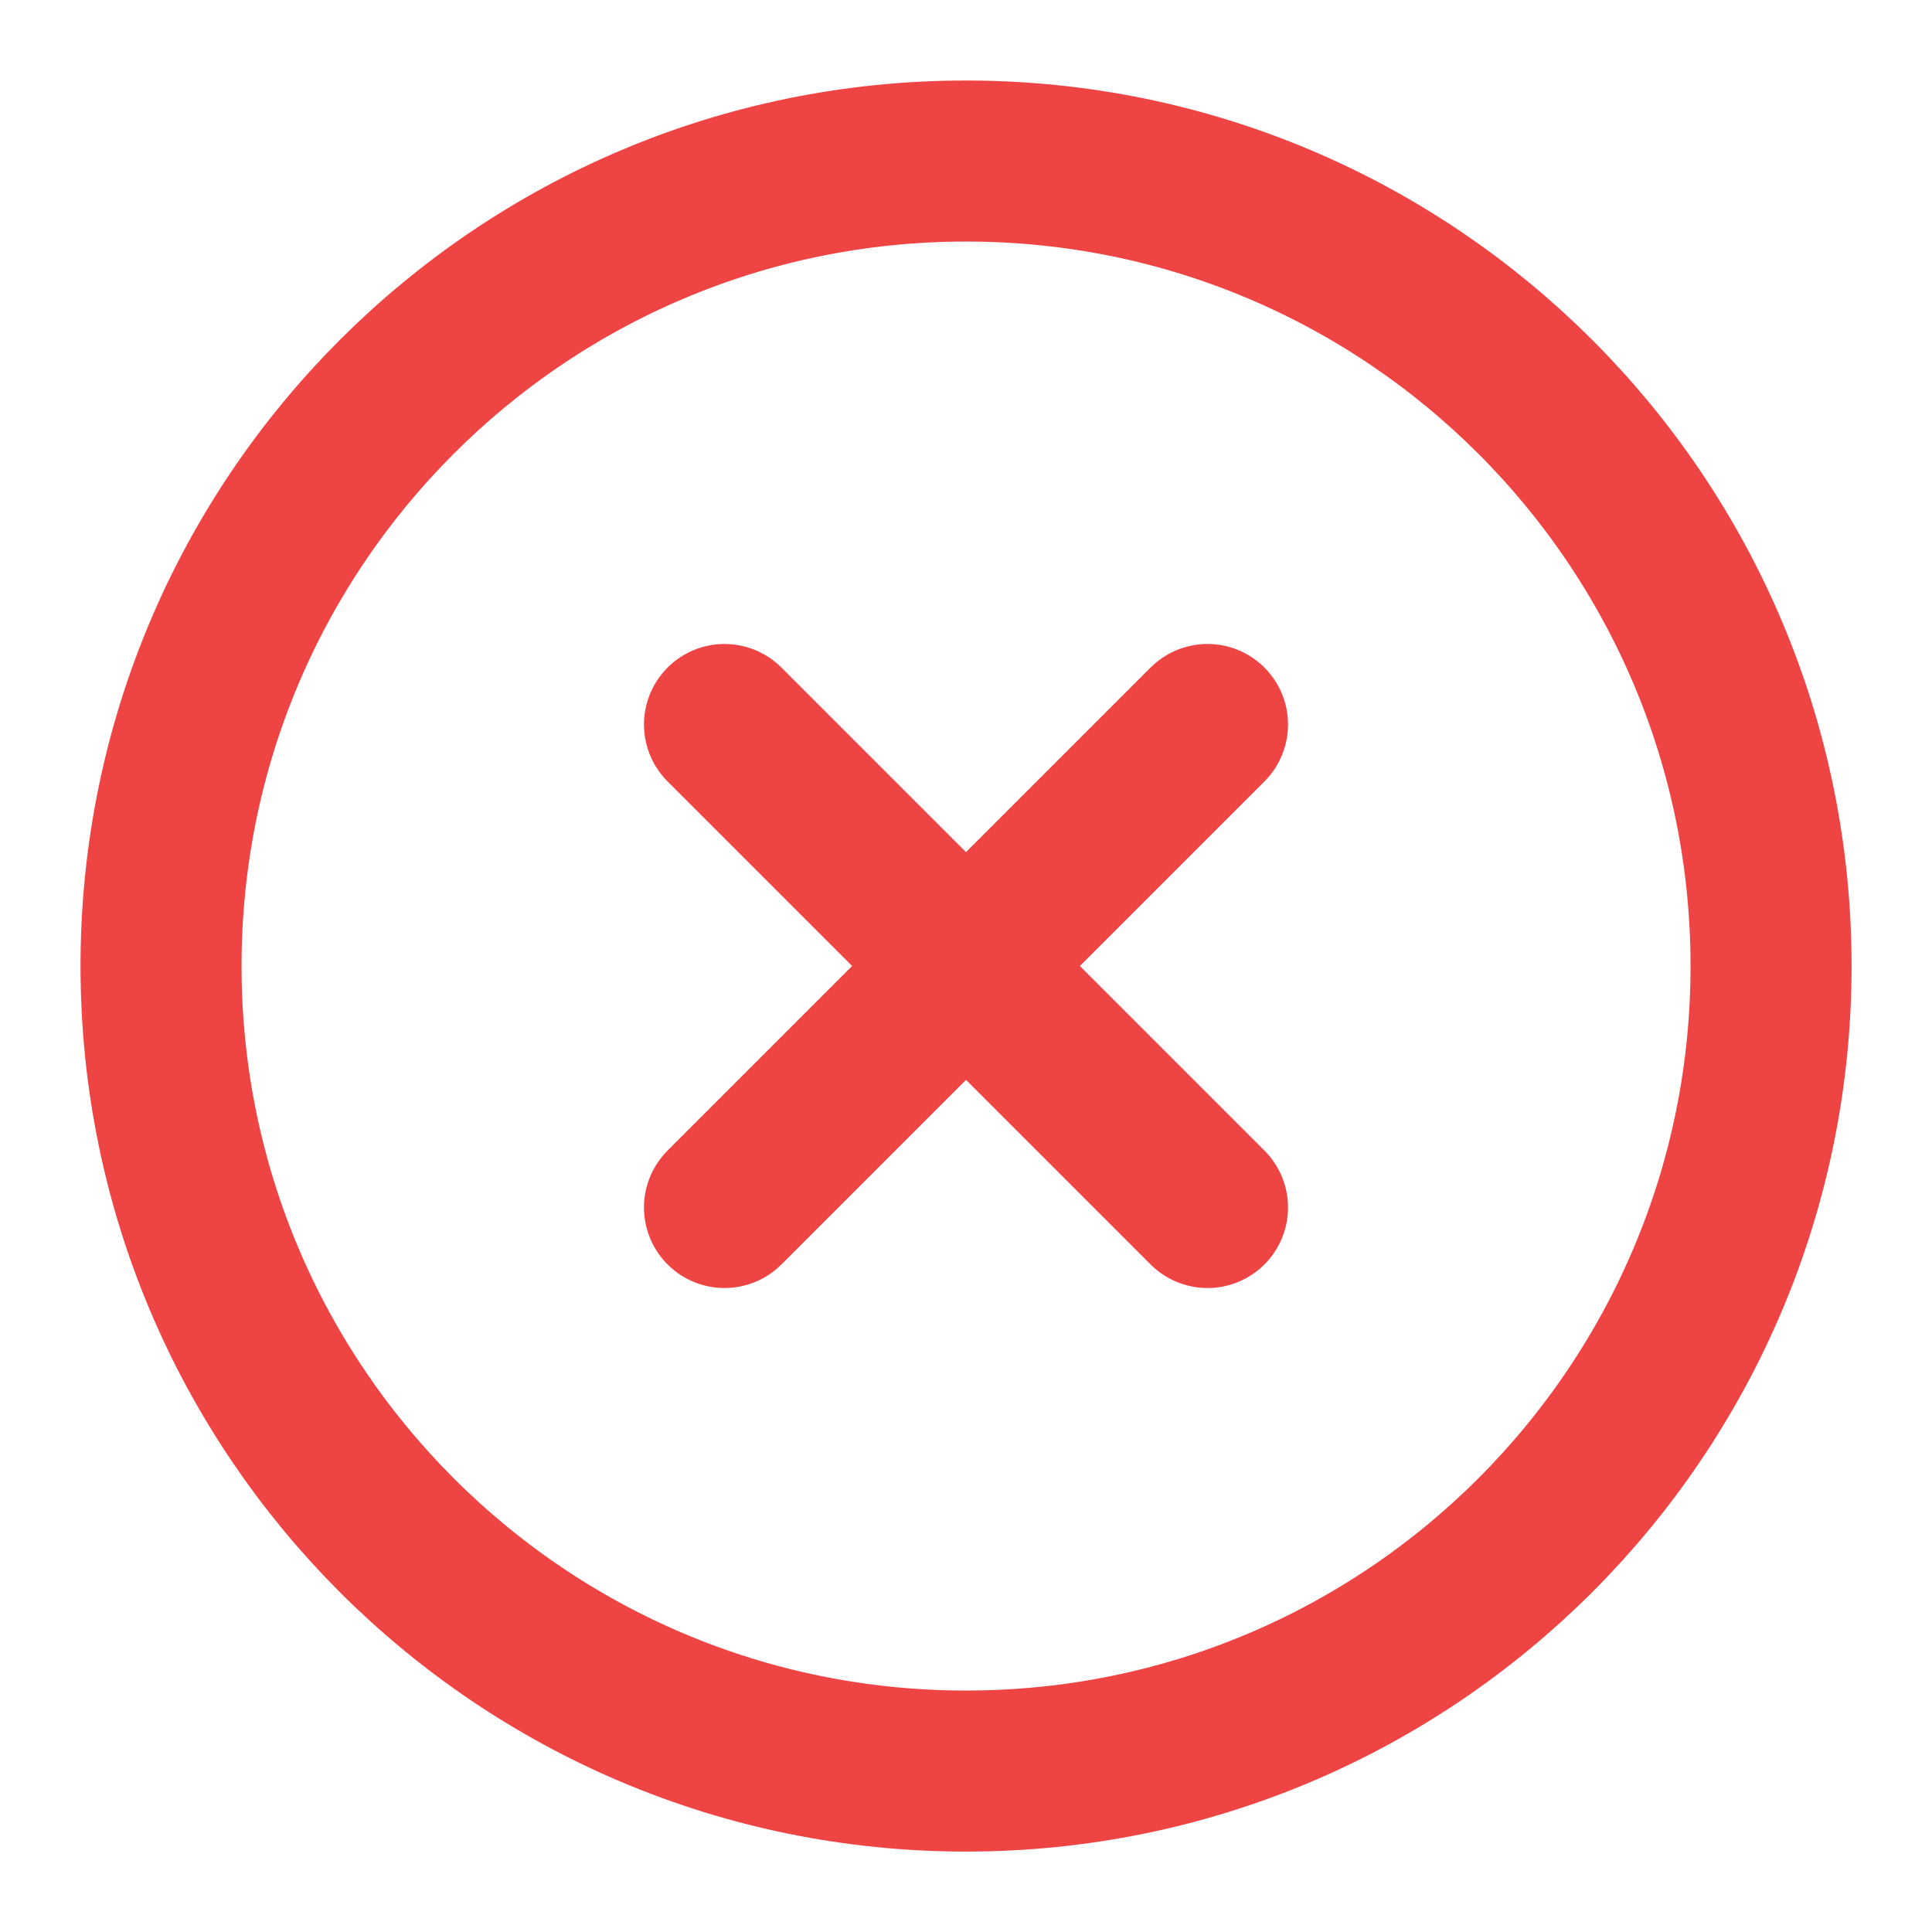 <svg width="20" height="20" viewBox="0 0 20 20" fill="none" xmlns="http://www.w3.org/2000/svg">
<path d="M10 18.334C14.603 18.334 18.334 14.603 18.334 10C18.334 5.398 14.603 1.667 10 1.667C5.398 1.667 1.667 5.398 1.667 10C1.667 14.603 5.398 18.334 10 18.334Z" stroke="#EF4444" stroke-width="1.667" stroke-linecap="round" stroke-linejoin="round"/>
<path d="M12.5 7.5L7.5 12.5" stroke="#EF4444" stroke-width="1.667" stroke-linecap="round" stroke-linejoin="round"/>
<path d="M7.5 7.5L12.5 12.5" stroke="#EF4444" stroke-width="1.667" stroke-linecap="round" stroke-linejoin="round"/>
</svg>
